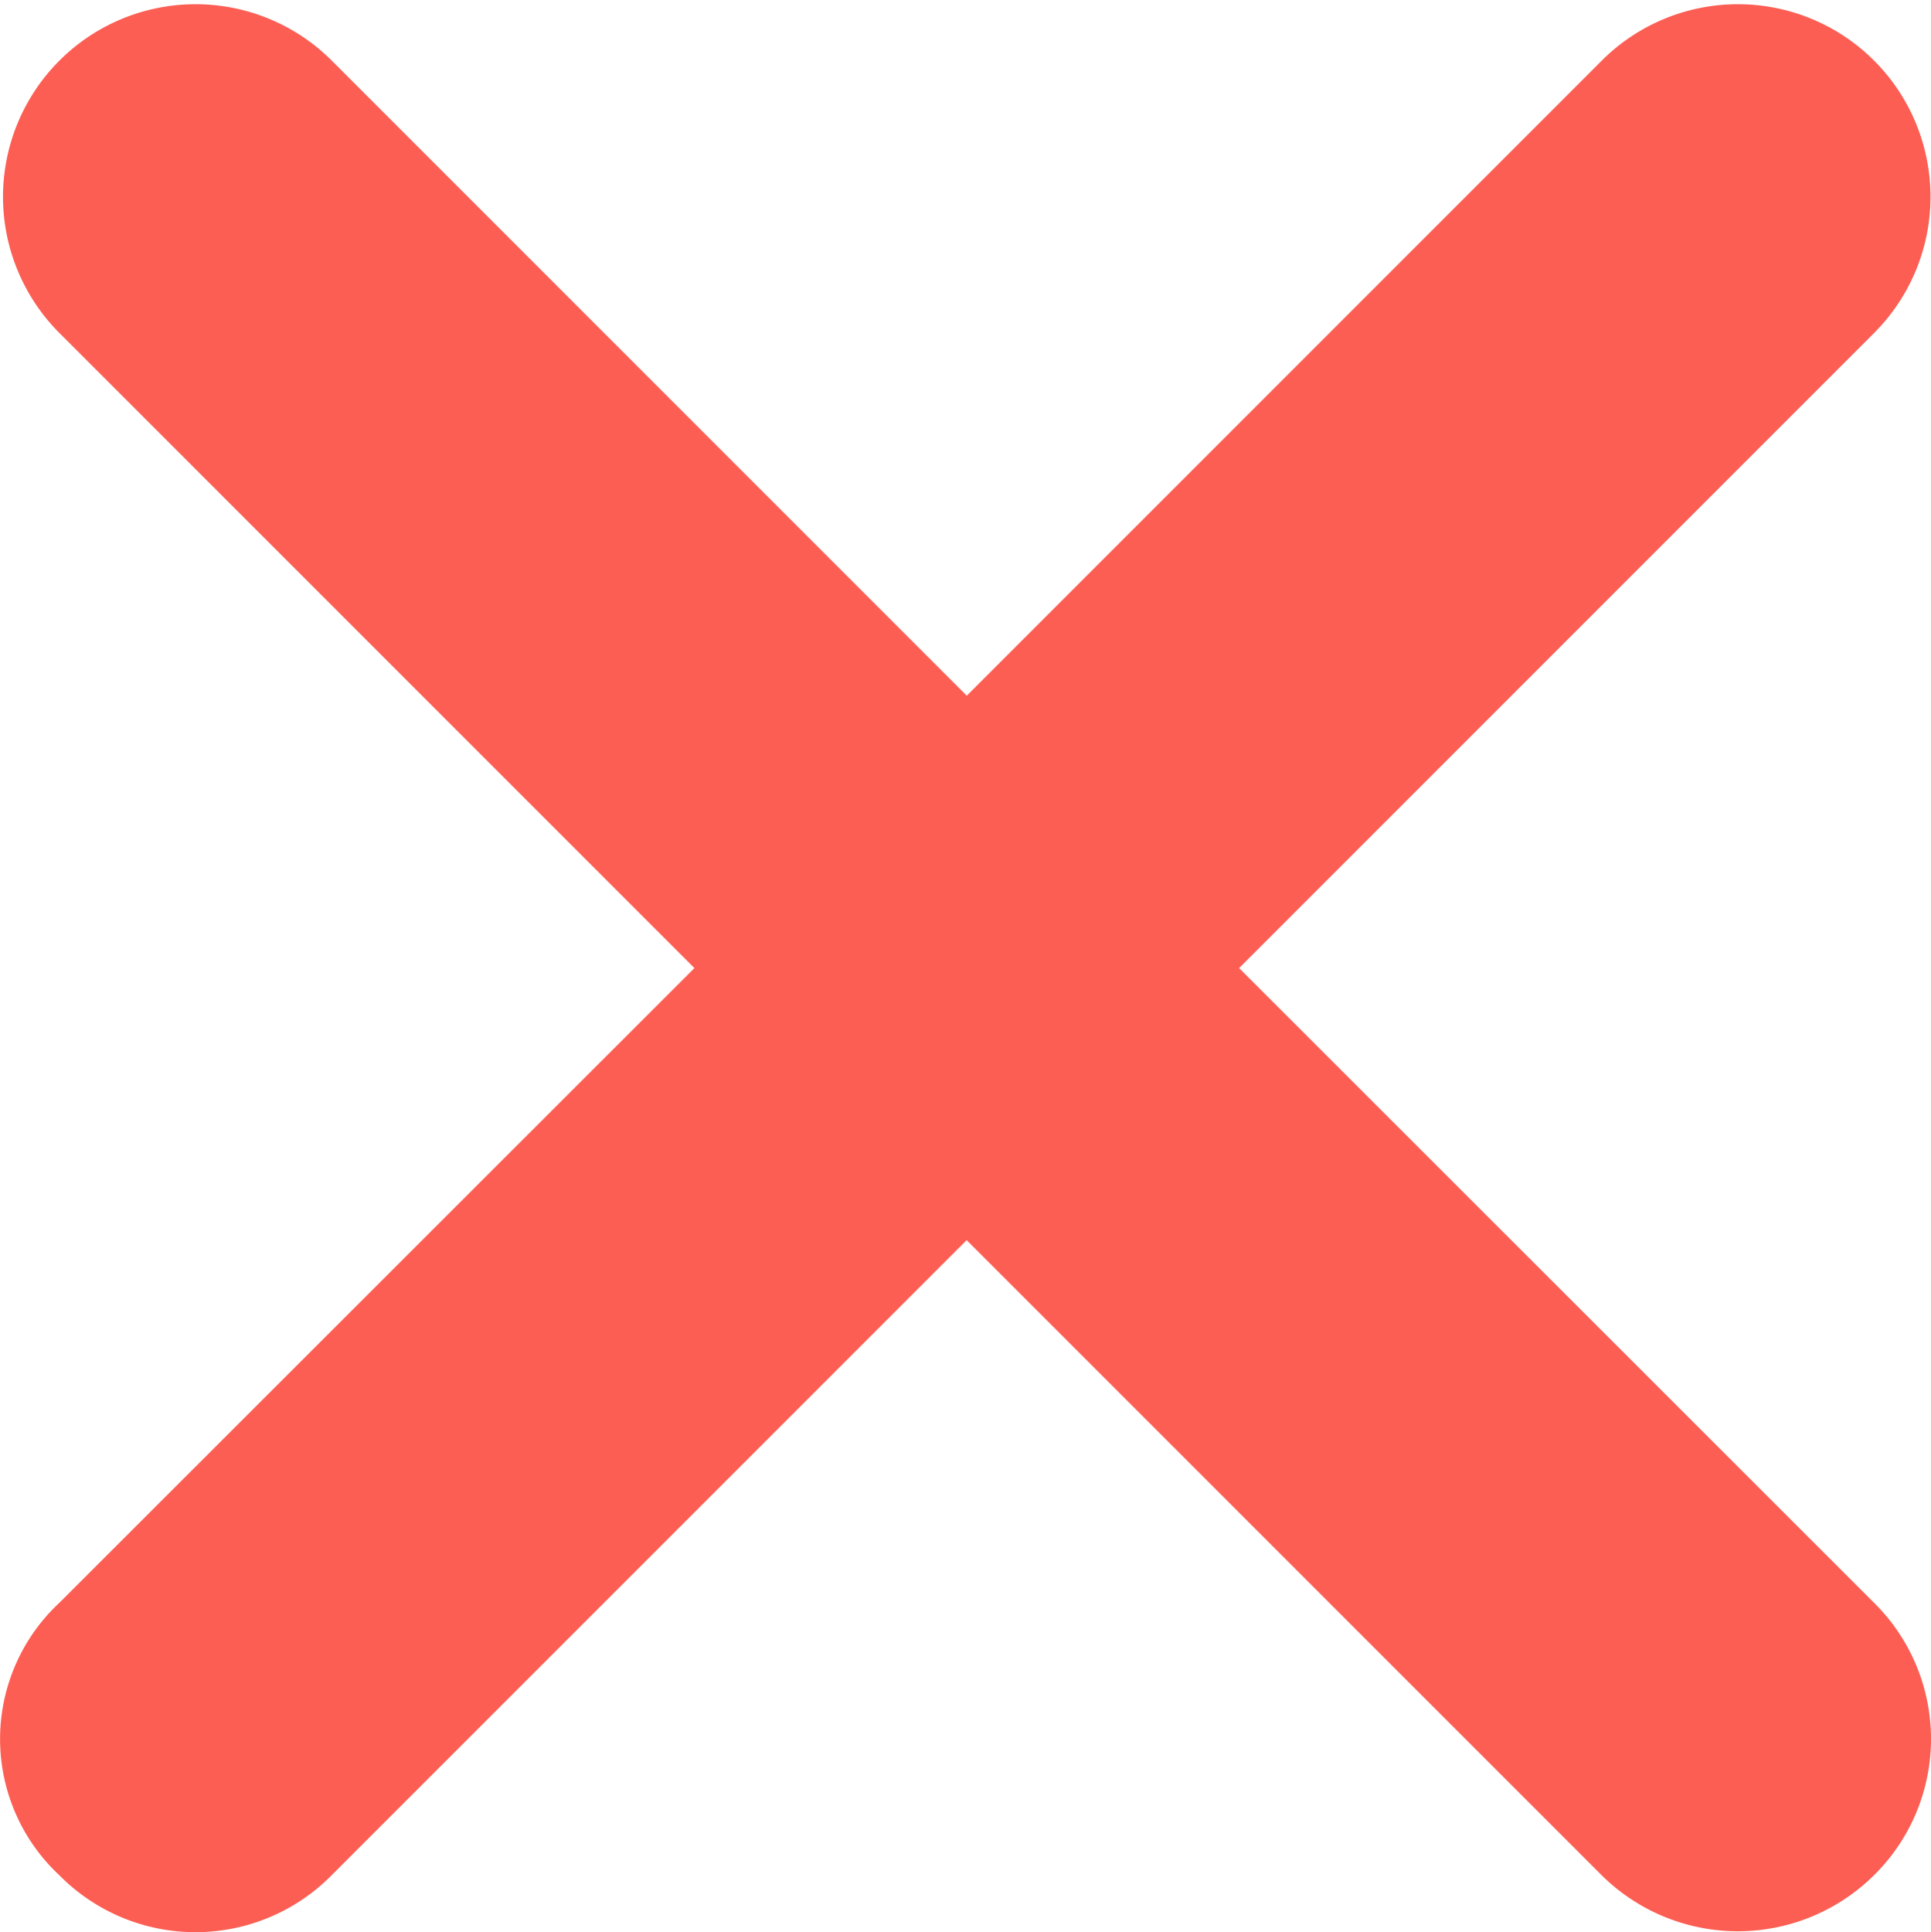 <svg xmlns="http://www.w3.org/2000/svg" width="19.243" height="19.252" viewBox="0 0 19.243 19.252"><defs><style>.a{fill:#fd5e53;}</style></defs><g transform="translate(-12.359 -12.354)"><path class="a" d="M31.035,28.325,24.707,22l6.328-6.328a1.919,1.919,0,1,0-2.714-2.714l-6.328,6.328-6.328-6.328a1.919,1.919,0,0,0-2.714,2.714L19.279,22,12.95,28.325a1.855,1.855,0,0,0,0,2.714,1.906,1.906,0,0,0,2.714,0l6.328-6.328,6.328,6.328a1.928,1.928,0,0,0,2.714,0A1.906,1.906,0,0,0,31.035,28.325Z" transform="translate(0 0)"/></g></svg>